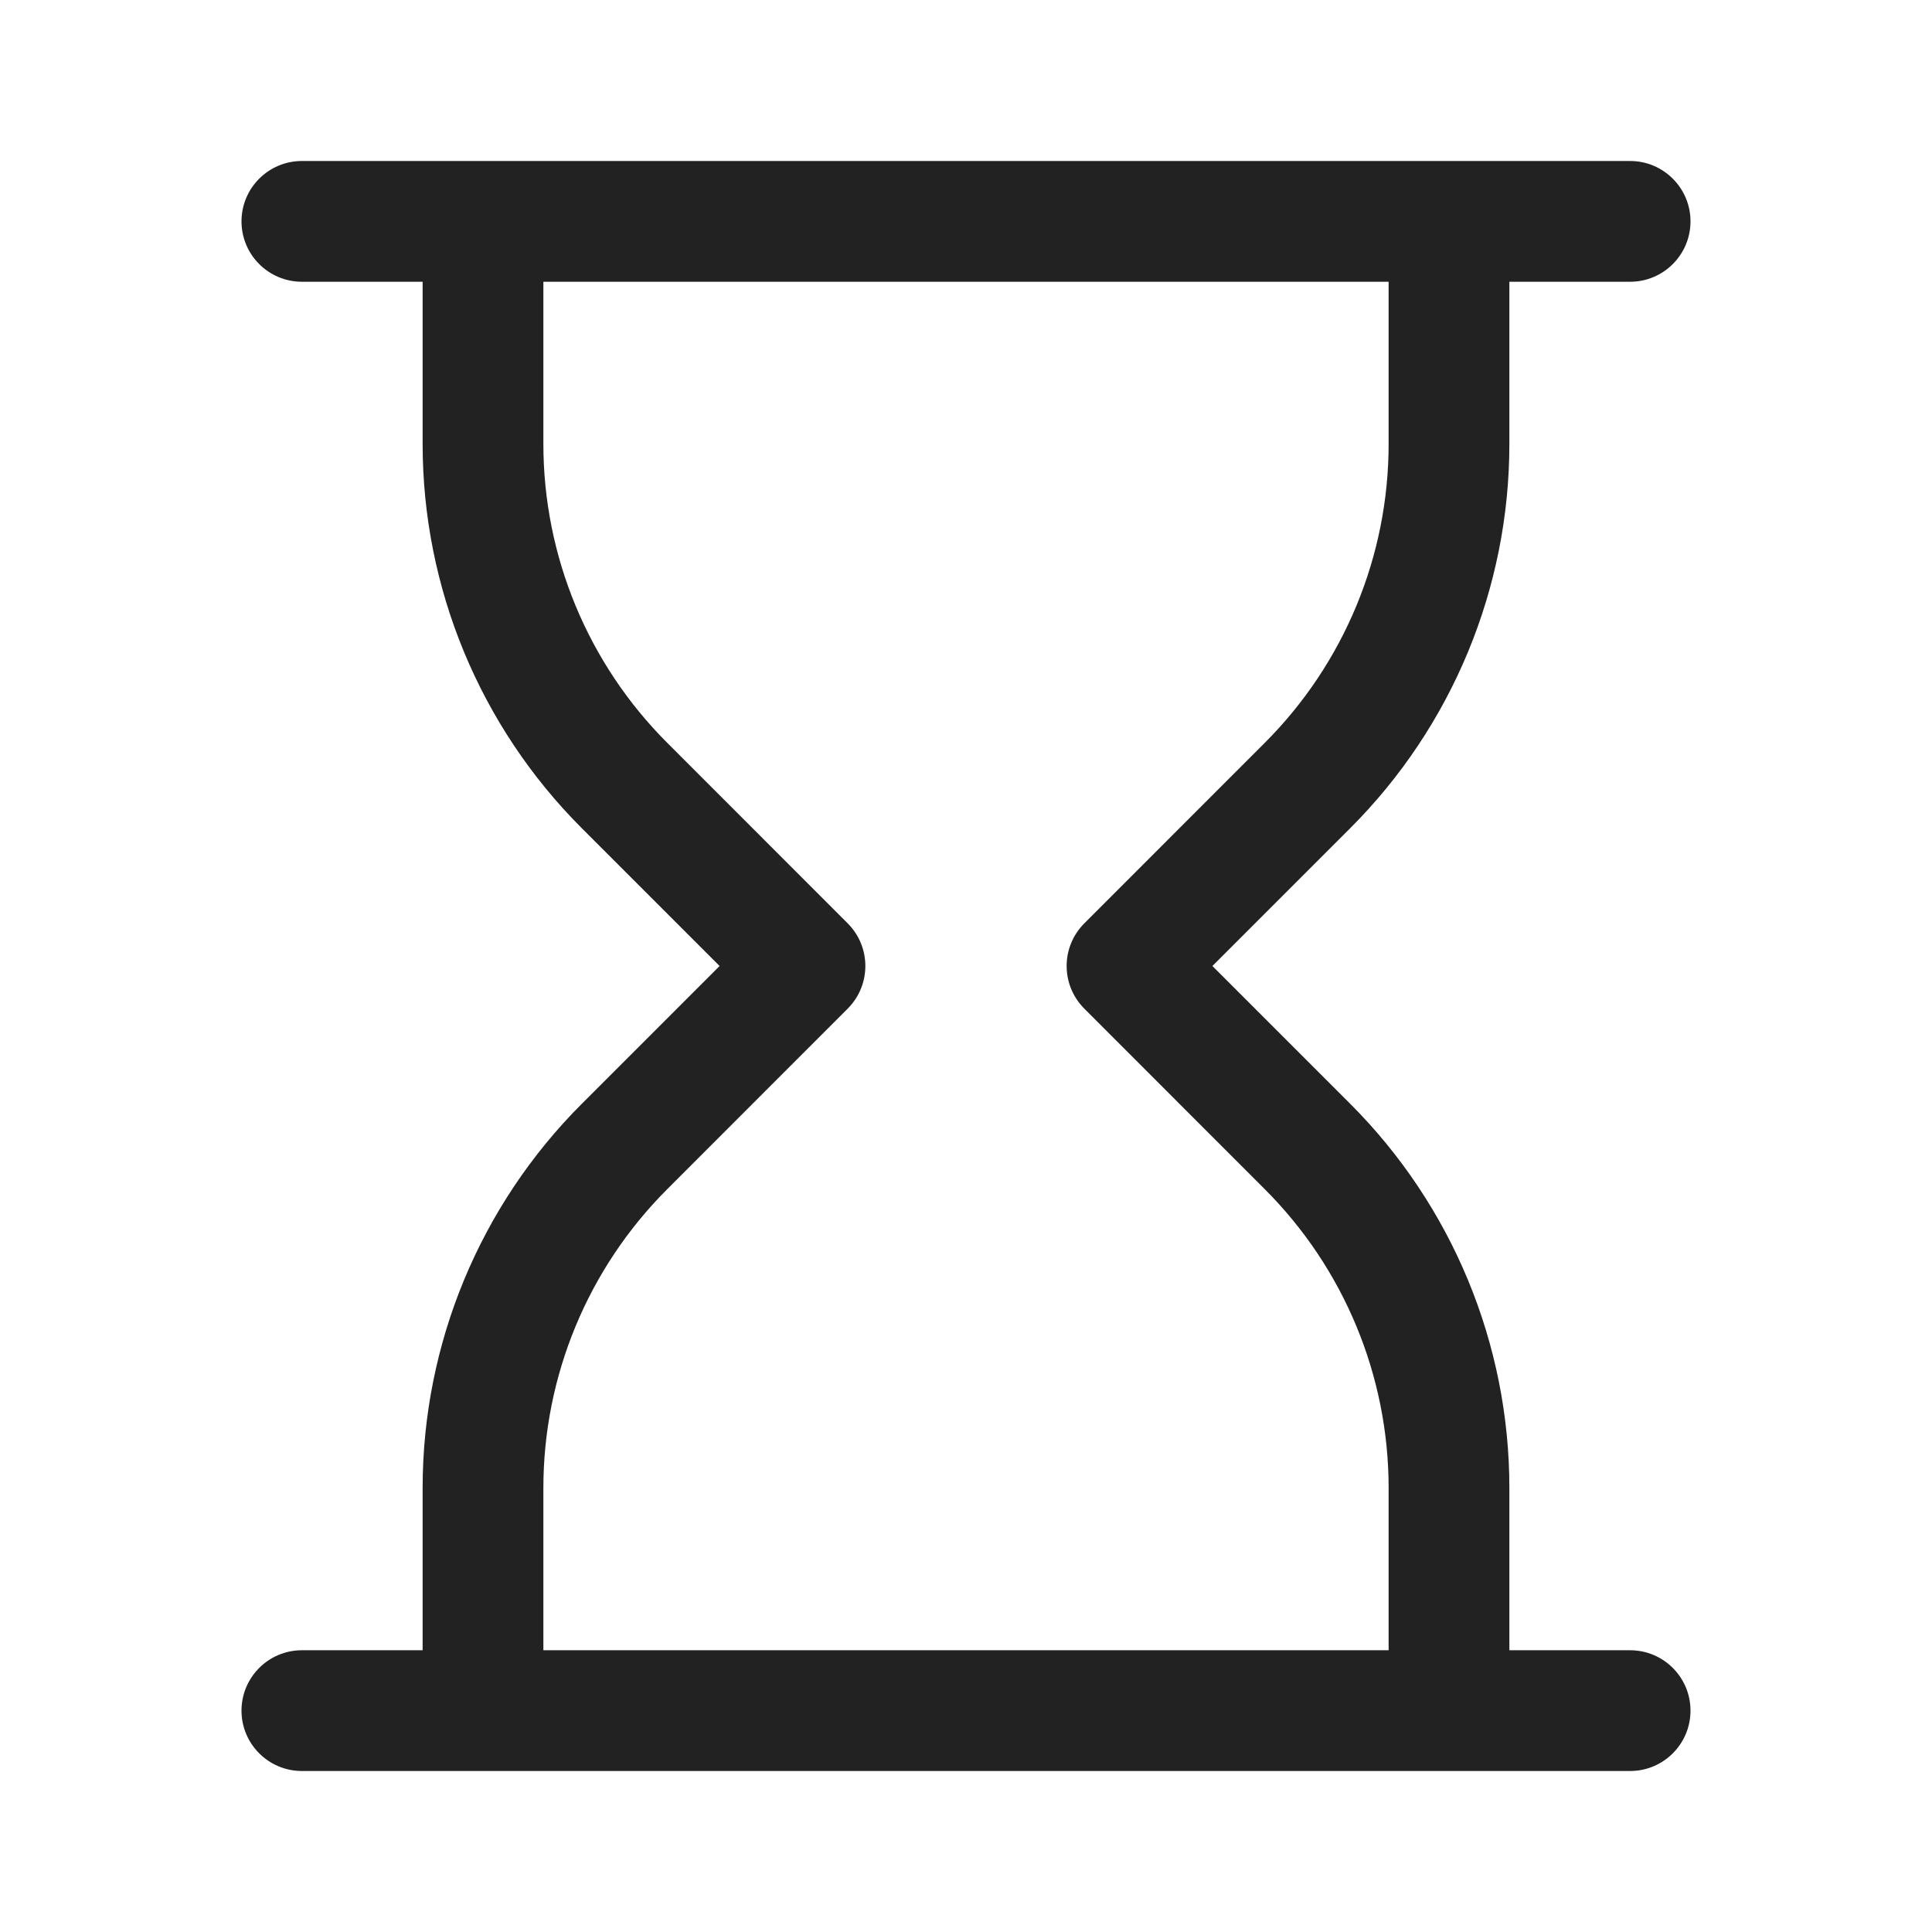 <svg width="24" height="24" viewBox="0 0 24 24" fill="none" xmlns="http://www.w3.org/2000/svg">
<path fill-rule="evenodd" clip-rule="evenodd" d="M3 2.75C3 2.336 3.336 2 3.75 2H20.25C20.664 2 21 2.336 21 2.75C21 3.164 20.664 3.5 20.25 3.5L18.75 3.5V5.515C18.75 7.305 18.039 9.022 16.773 10.288L15.061 12L16.773 13.712C18.039 14.978 18.75 16.695 18.75 18.485V20.5L20.25 20.5C20.664 20.5 21 20.836 21 21.25C21 21.664 20.664 22 20.25 22L3.75 22C3.336 22 3 21.664 3 21.25C3 20.836 3.336 20.5 3.75 20.5H5.25V18.485C5.25 16.695 5.961 14.978 7.227 13.712L8.939 12L7.227 10.288C5.961 9.022 5.25 7.305 5.25 5.515V3.5H3.75C3.336 3.5 3 3.164 3 2.75ZM6.75 20.5H17.25V18.485C17.25 17.093 16.697 15.758 15.712 14.773L13.47 12.53C13.177 12.237 13.177 11.763 13.47 11.47L15.712 9.227C16.697 8.242 17.25 6.907 17.25 5.515V3.5L6.75 3.5V5.515C6.75 6.907 7.303 8.242 8.288 9.227L10.53 11.47C10.823 11.763 10.823 12.237 10.53 12.53L8.288 14.773C7.303 15.758 6.75 17.093 6.75 18.485V20.5Z" fill="#222222"/>
</svg>
